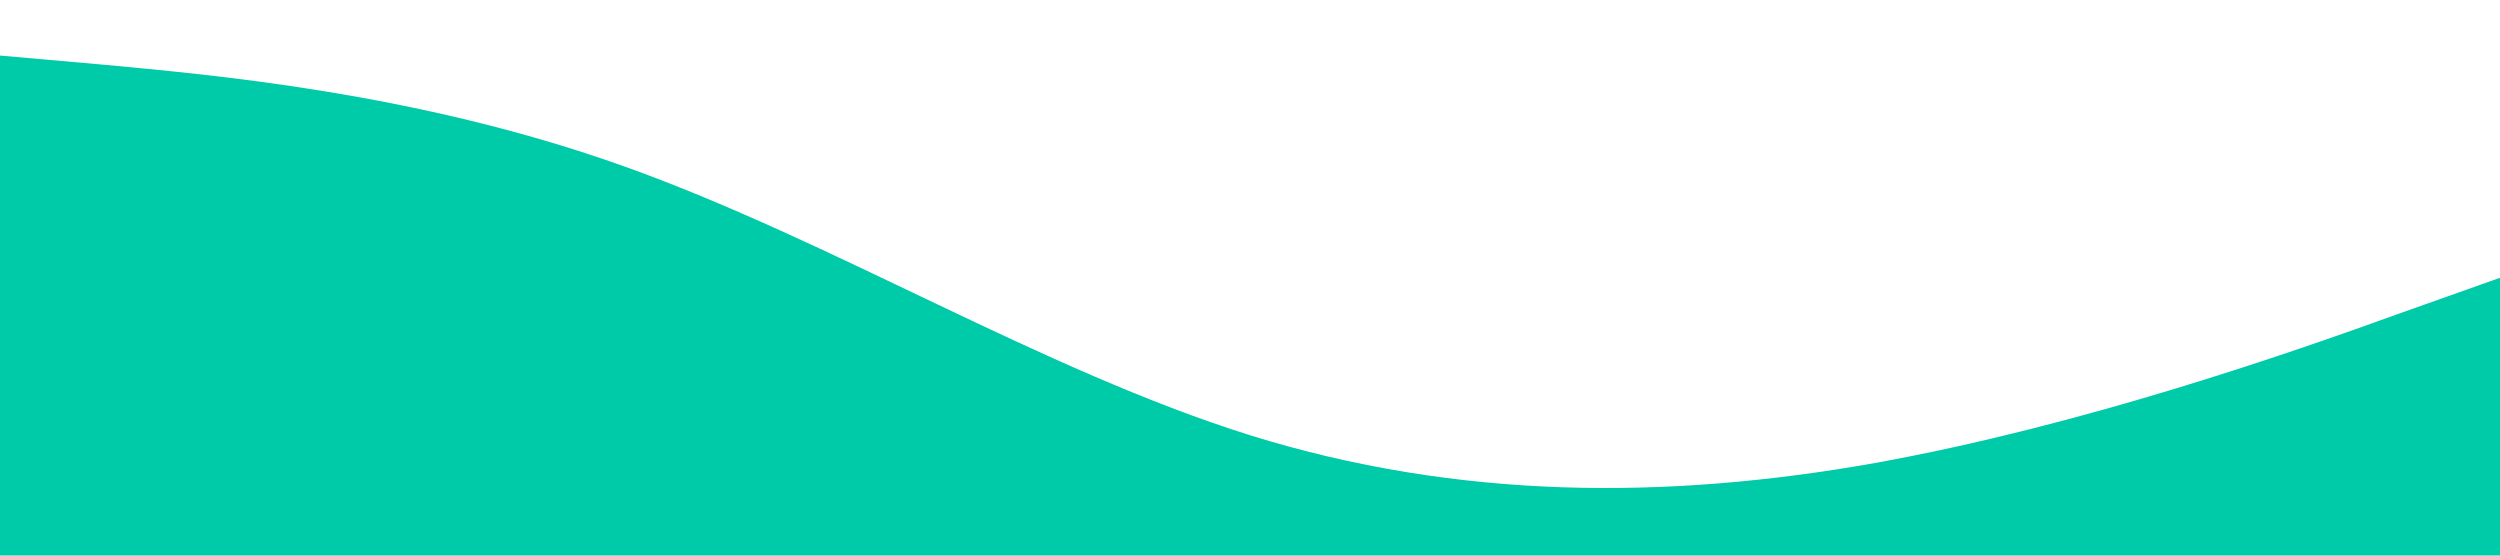 <?xml version="1.0" standalone="no"?><svg xmlns="http://www.w3.org/2000/svg" viewBox="0 0 1440 320"><path fill="#00cba9" fill-opacity="1" d="M0,32L60,37.3C120,43,240,53,360,96C480,139,600,213,720,250.7C840,288,960,288,1080,266.7C1200,245,1320,203,1380,181.3L1440,160L1440,320L1380,320C1320,320,1200,320,1080,320C960,320,840,320,720,320C600,320,480,320,360,320C240,320,120,320,60,320L0,320Z"></path></svg>